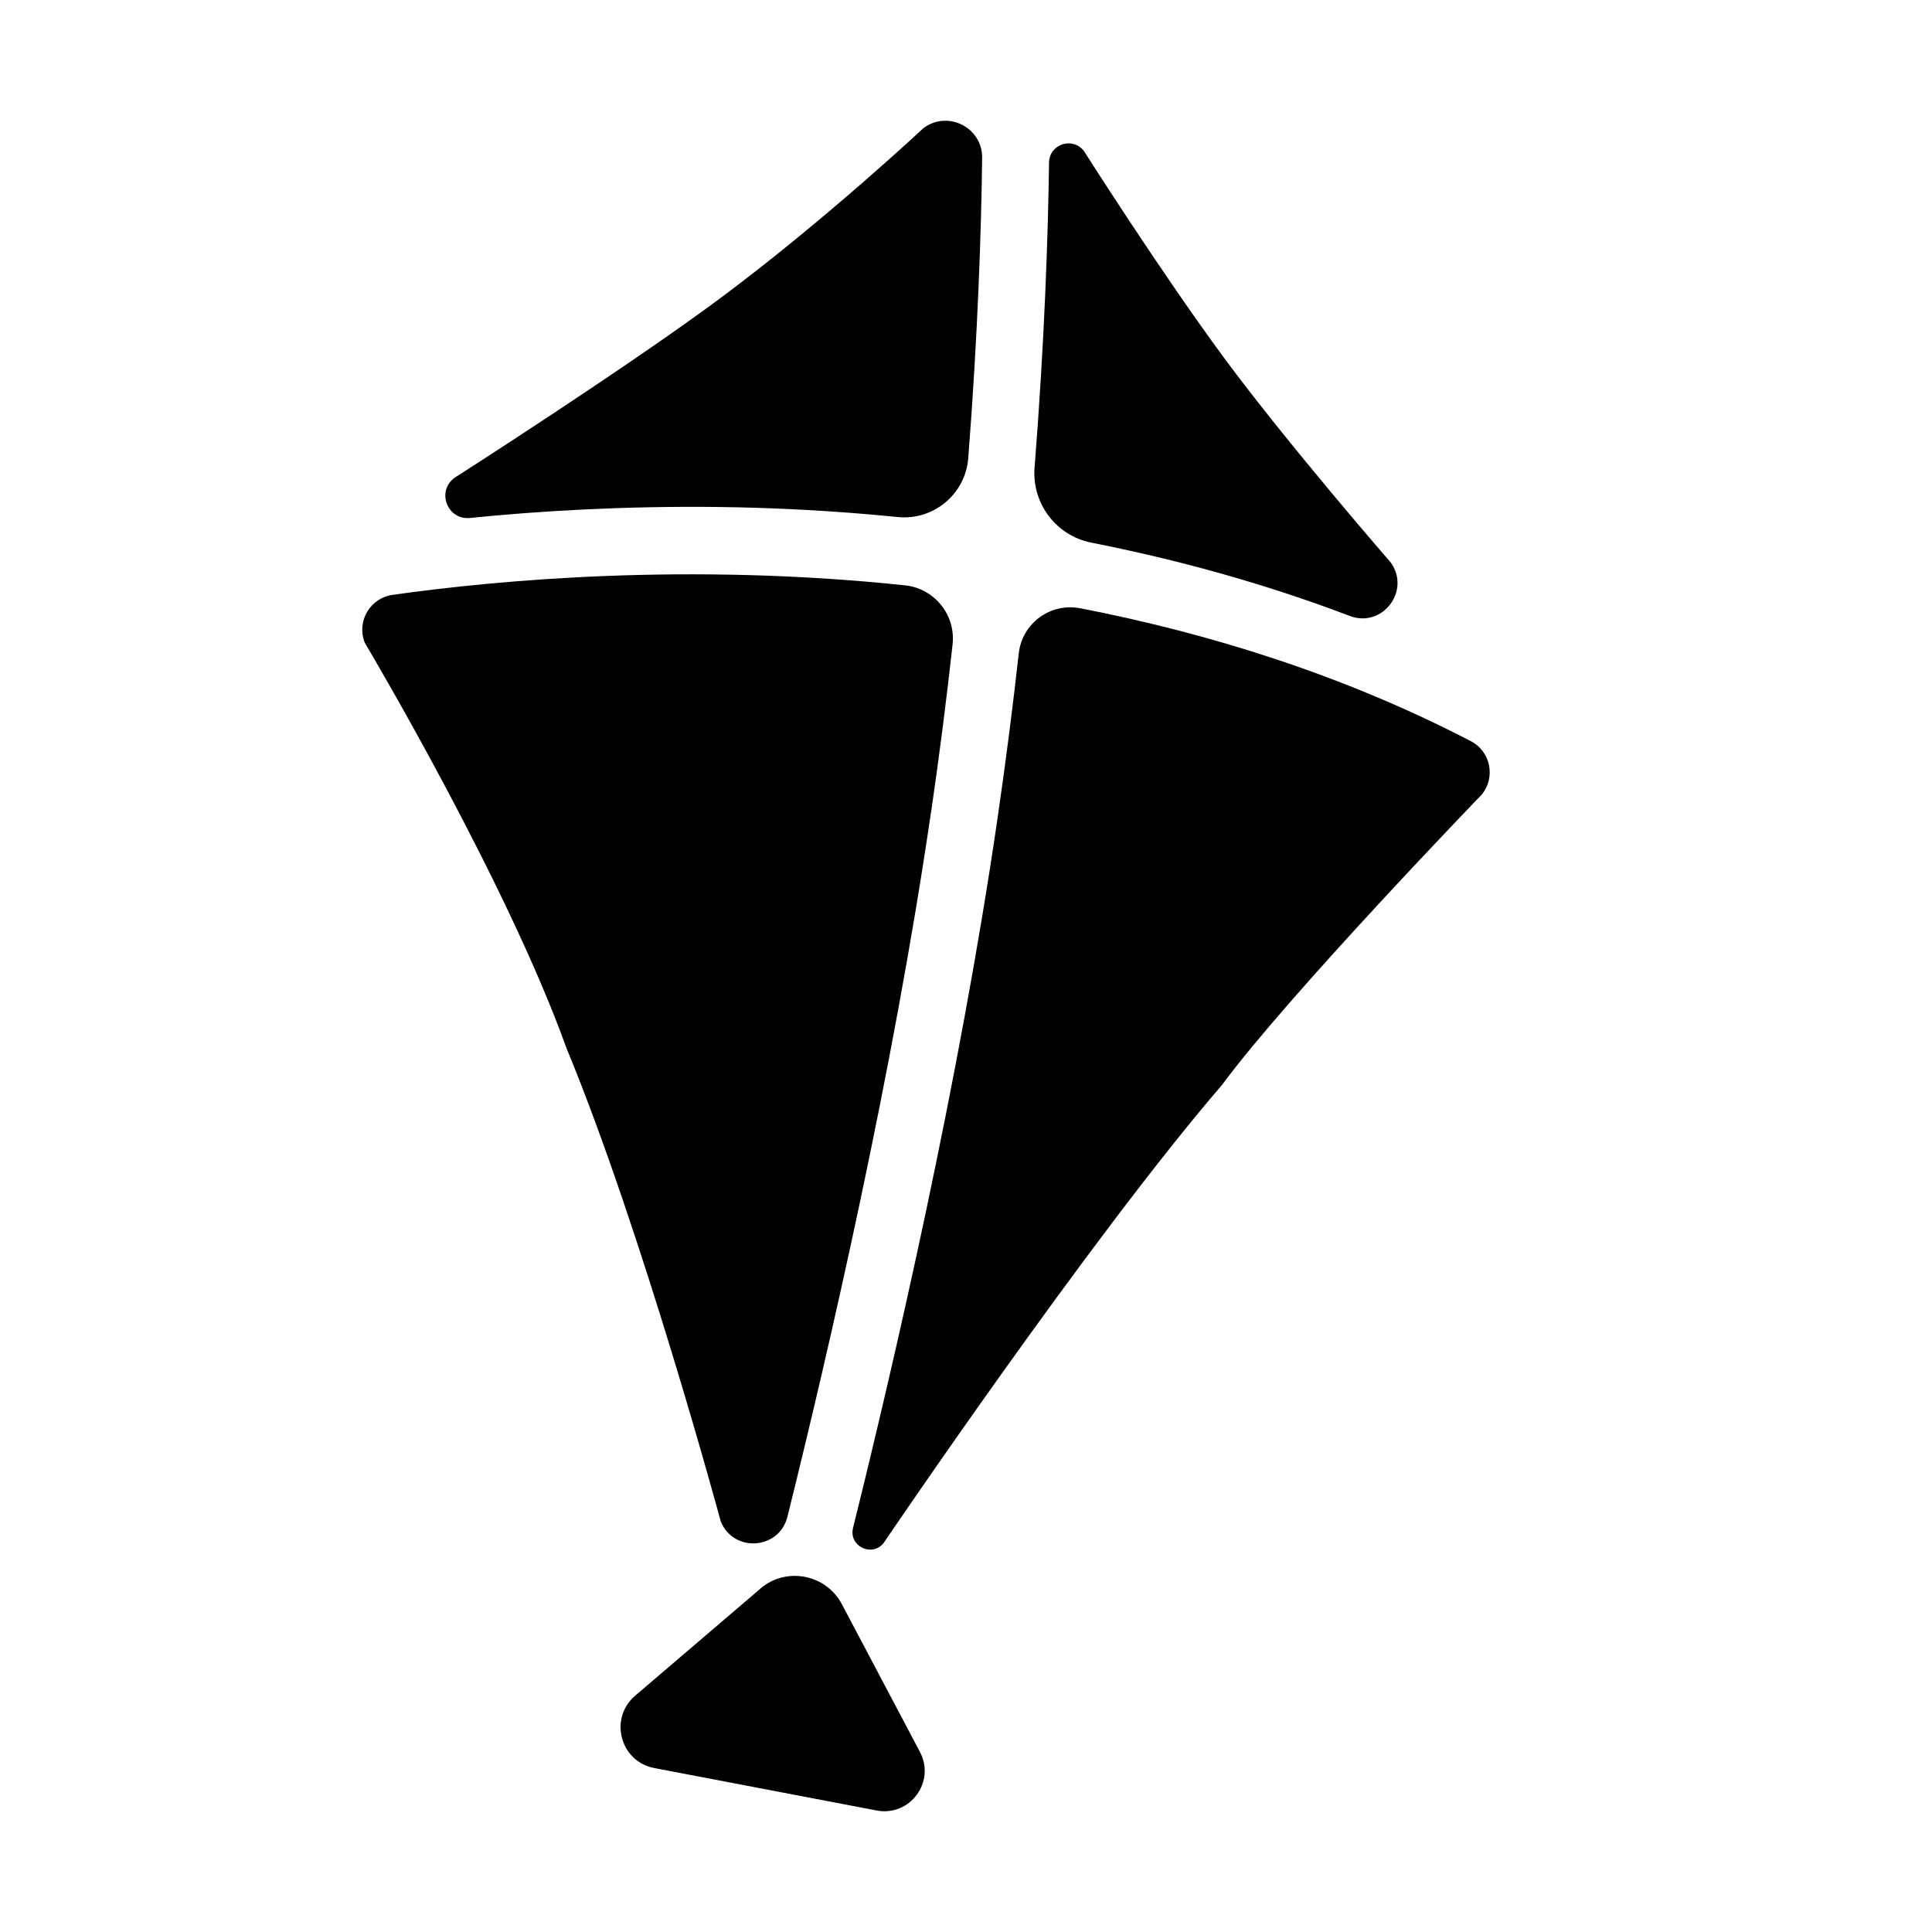 <svg width="512" height="512" viewBox="0 0 512 512" fill="none" xmlns="http://www.w3.org/2000/svg">
<path d="M246.77 215.09C249.013 199.725 250.887 184.904 252.447 170.765C253.305 162.968 247.646 155.943 239.849 155.12C182.349 149.058 131.996 153.7 104.035 157.642C98.113 158.483 94.521 164.563 96.589 170.117C96.659 170.292 96.729 170.432 96.816 170.59C99.252 174.689 134.642 234.643 150.112 277.742C170.33 326.588 191.004 403.185 191.004 403.185C194.385 411.56 206.509 410.701 208.682 401.941C219.509 358.387 236.644 284.365 246.753 215.073L246.77 215.09Z" fill="#010101"/>
<path d="M190.373 134.358C204.792 134.534 220.823 135.304 237.905 137.021C247.418 137.985 255.863 130.924 256.599 121.394C259.192 88.018 260.05 60.617 260.278 41.853C260.383 33.794 251.185 29.133 244.72 33.951C244.72 33.951 218.738 58.287 190.969 78.96C166.423 97.234 120.416 126.65 120.416 126.65C115.615 130.241 118.558 137.862 124.533 137.267C142.596 135.445 165.057 134.061 190.391 134.358H190.373Z" fill="#010101"/>
<path d="M289.186 143.802C311.471 148.199 334.633 154.454 357.689 163.231C366.396 166.543 374.035 156.434 368.464 148.953C368.464 148.953 341.185 117.574 324.453 94.921C307.582 72.075 287.294 40.083 287.294 40.083C284.35 36.124 278.06 38.156 278.008 43.097C277.745 62.351 276.834 90.191 274.171 123.899C273.418 133.377 279.865 141.962 289.203 143.802H289.186Z" fill="#010101"/>
<path d="M286.225 161.199C278.358 159.675 270.878 165.176 269.984 173.13C268.425 187.094 266.567 201.723 264.36 216.842C254.198 286.625 236.941 361.102 226.061 404.92C224.87 409.738 231.072 412.786 234.173 408.914C234.173 408.914 288.52 328.568 323.77 287.606L323.805 287.571C341.536 263.533 392.746 210.5 392.746 210.5C396.391 205.928 395.007 199.13 389.821 196.432C356.025 178.877 320.529 167.857 286.225 161.181V161.199Z" fill="#010101"/>
<path d="M201.481 421.038L168.315 449.386C161.307 455.377 164.338 466.835 173.396 468.552L232.316 479.8C241.146 481.482 247.996 472.214 243.791 464.278L223.118 425.155C218.896 417.149 208.331 415.134 201.463 421.021L201.481 421.038Z" fill="#010101"/>
</svg>
